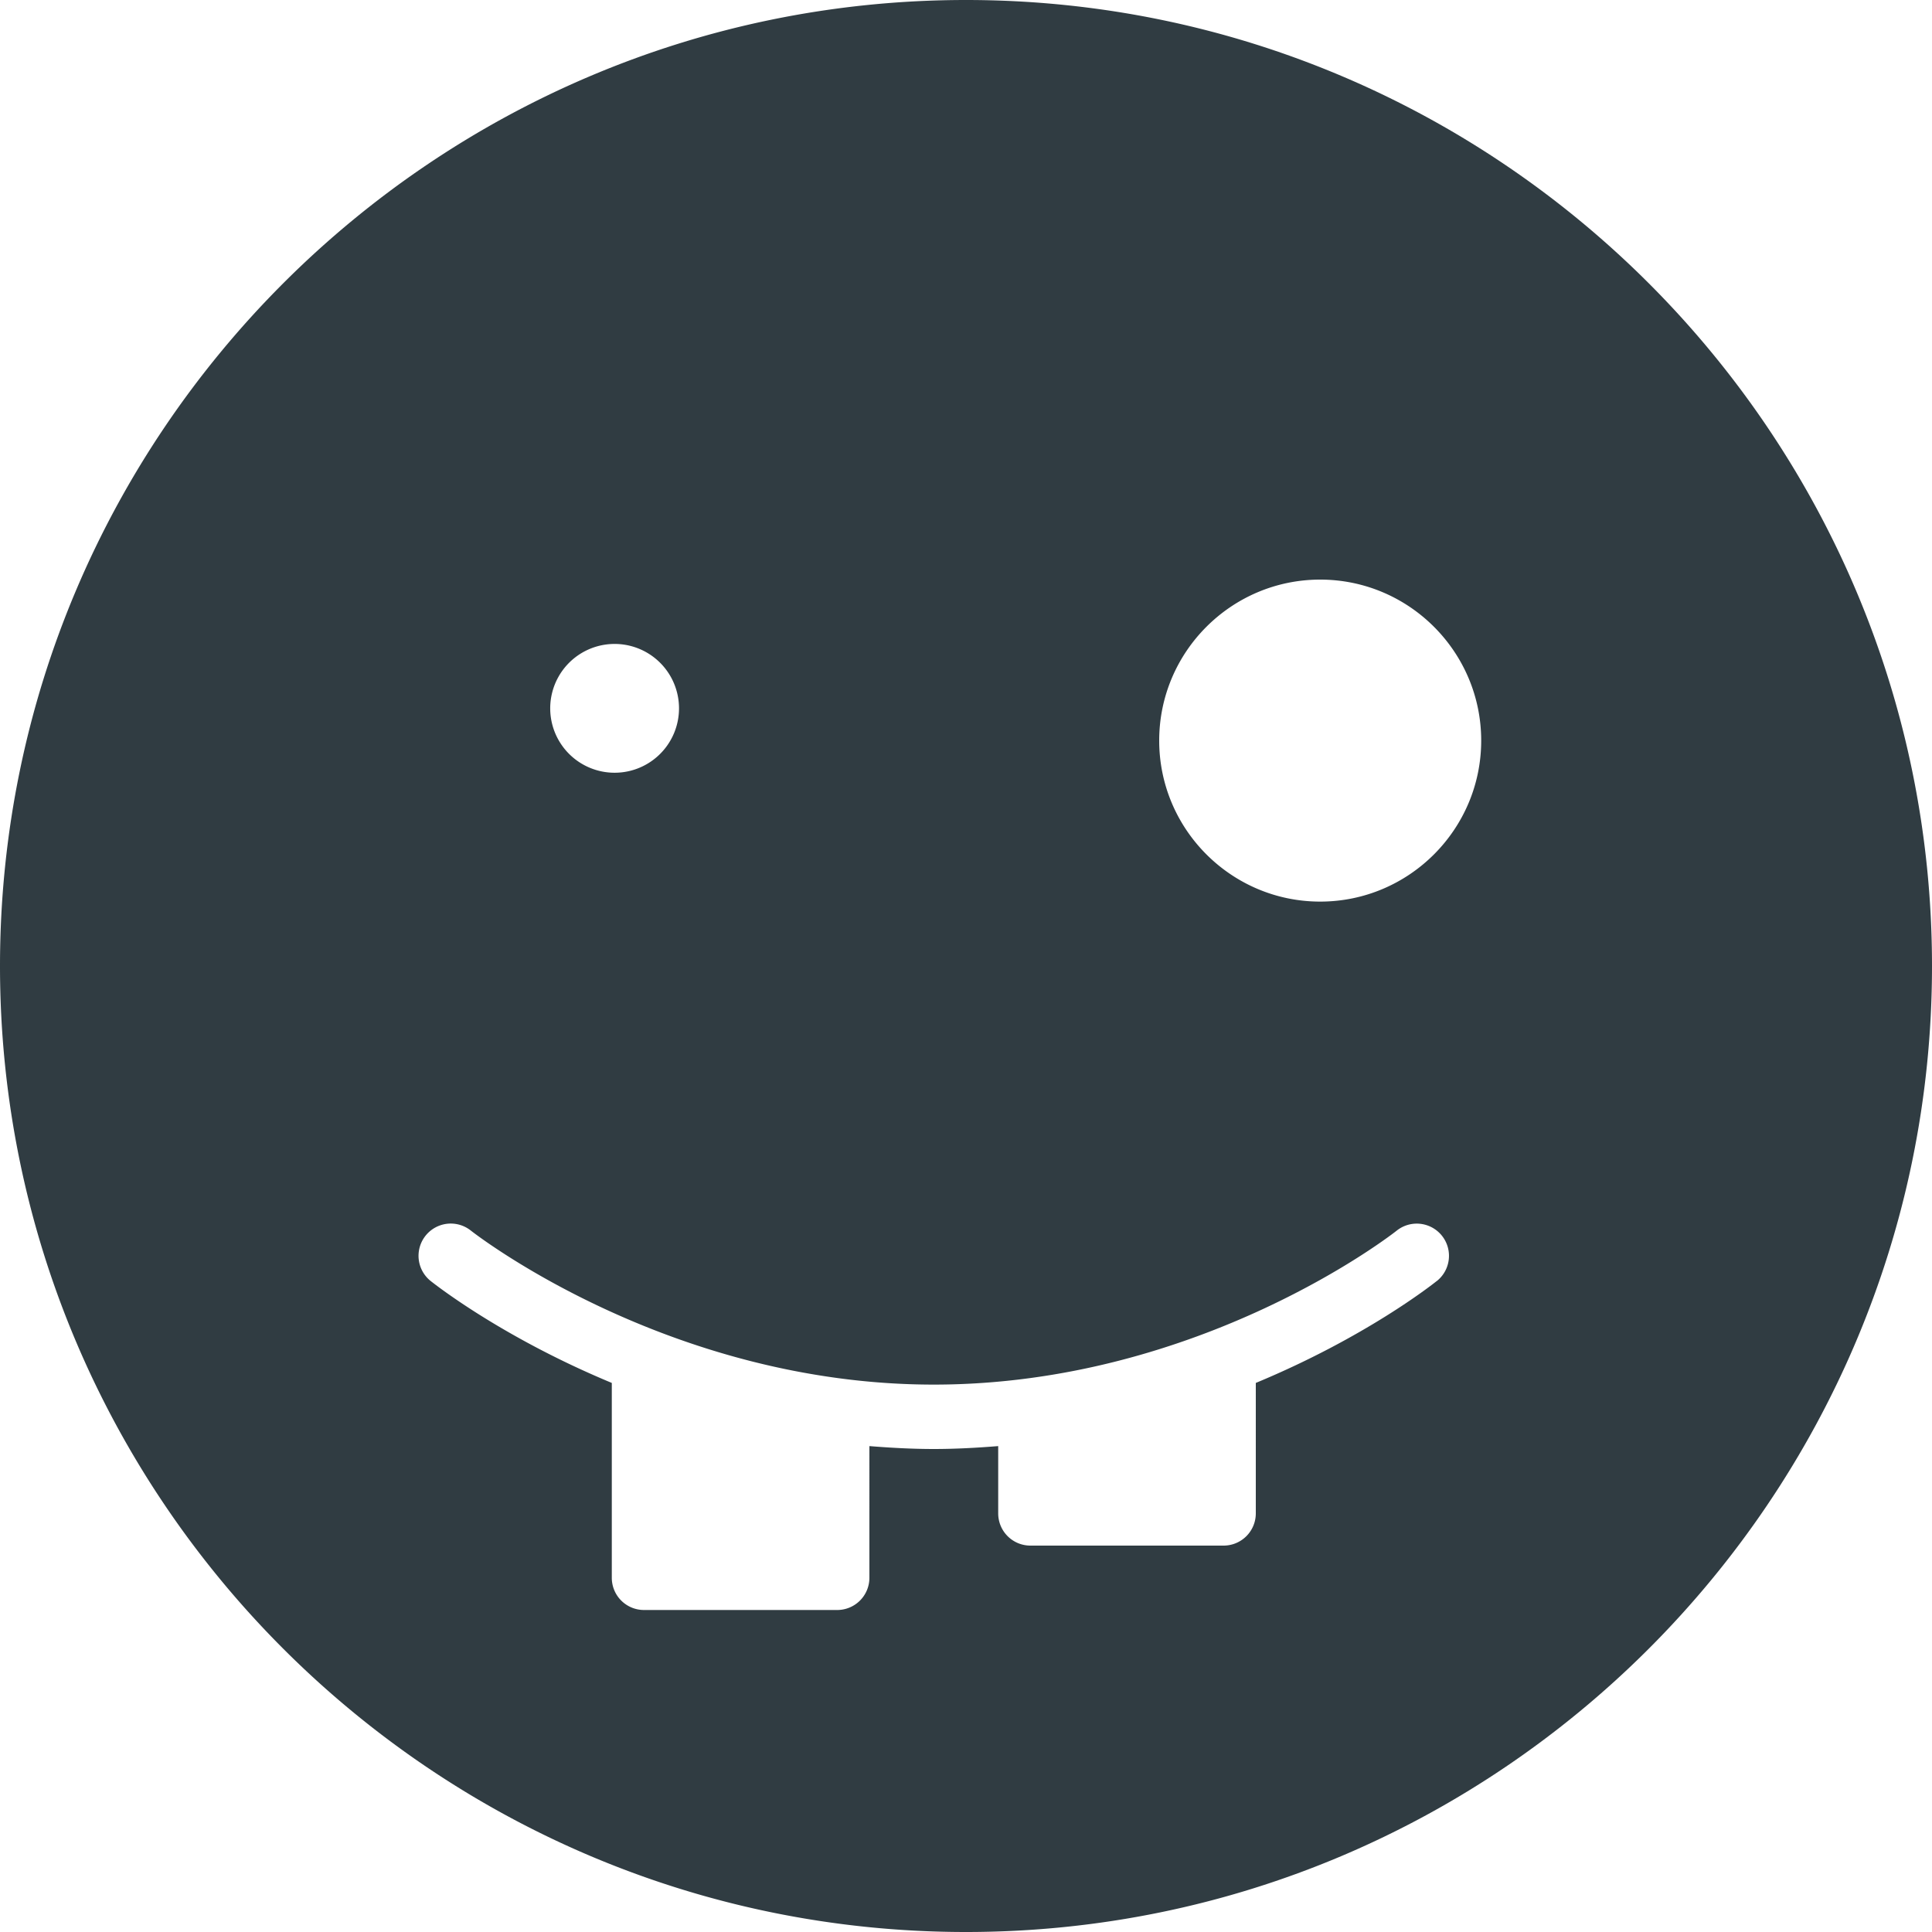 <?xml version="1.0" encoding="UTF-8"?><svg xmlns="http://www.w3.org/2000/svg" xmlns:xlink="http://www.w3.org/1999/xlink" version="1.1" id="Layer_1" x="0px" y="0px" viewBox="0 0 30 30" xml:space="preserve"><path fill="#303C42" d="M15 0C6.729 0 0 6.729 0 15s6.729 15 15 15 15-6.729 15-15S23.271 0 15 0zM9.5 10a1 1 0 1 1-.002 1.998A1 1 0 0 1 9.5 10zm12.812 9.89c-.075.06-1.115.88-2.812 1.584V23.5a.5.5 0 0 1-.5.5h-3a.5.5 0 0 1-.5-.5v-1.045c-.326.026-.658.045-1 .045s-.674-.019-1-.045V24.5a.5.5 0 0 1-.5.5h-3a.5.5 0 0 1-.5-.5v-3.026c-1.697-.705-2.737-1.523-2.813-1.583a.5.5 0 0 1 .625-.782c.03.024 3.051 2.391 7.188 2.391 4.151 0 7.158-2.366 7.187-2.39a.5.5 0 0 1 .625.781zM20.5 14c-1.378 0-2.5-1.121-2.5-2.5S19.122 9 20.5 9s2.5 1.121 2.5 2.5-1.122 2.5-2.5 2.5z"/></svg>